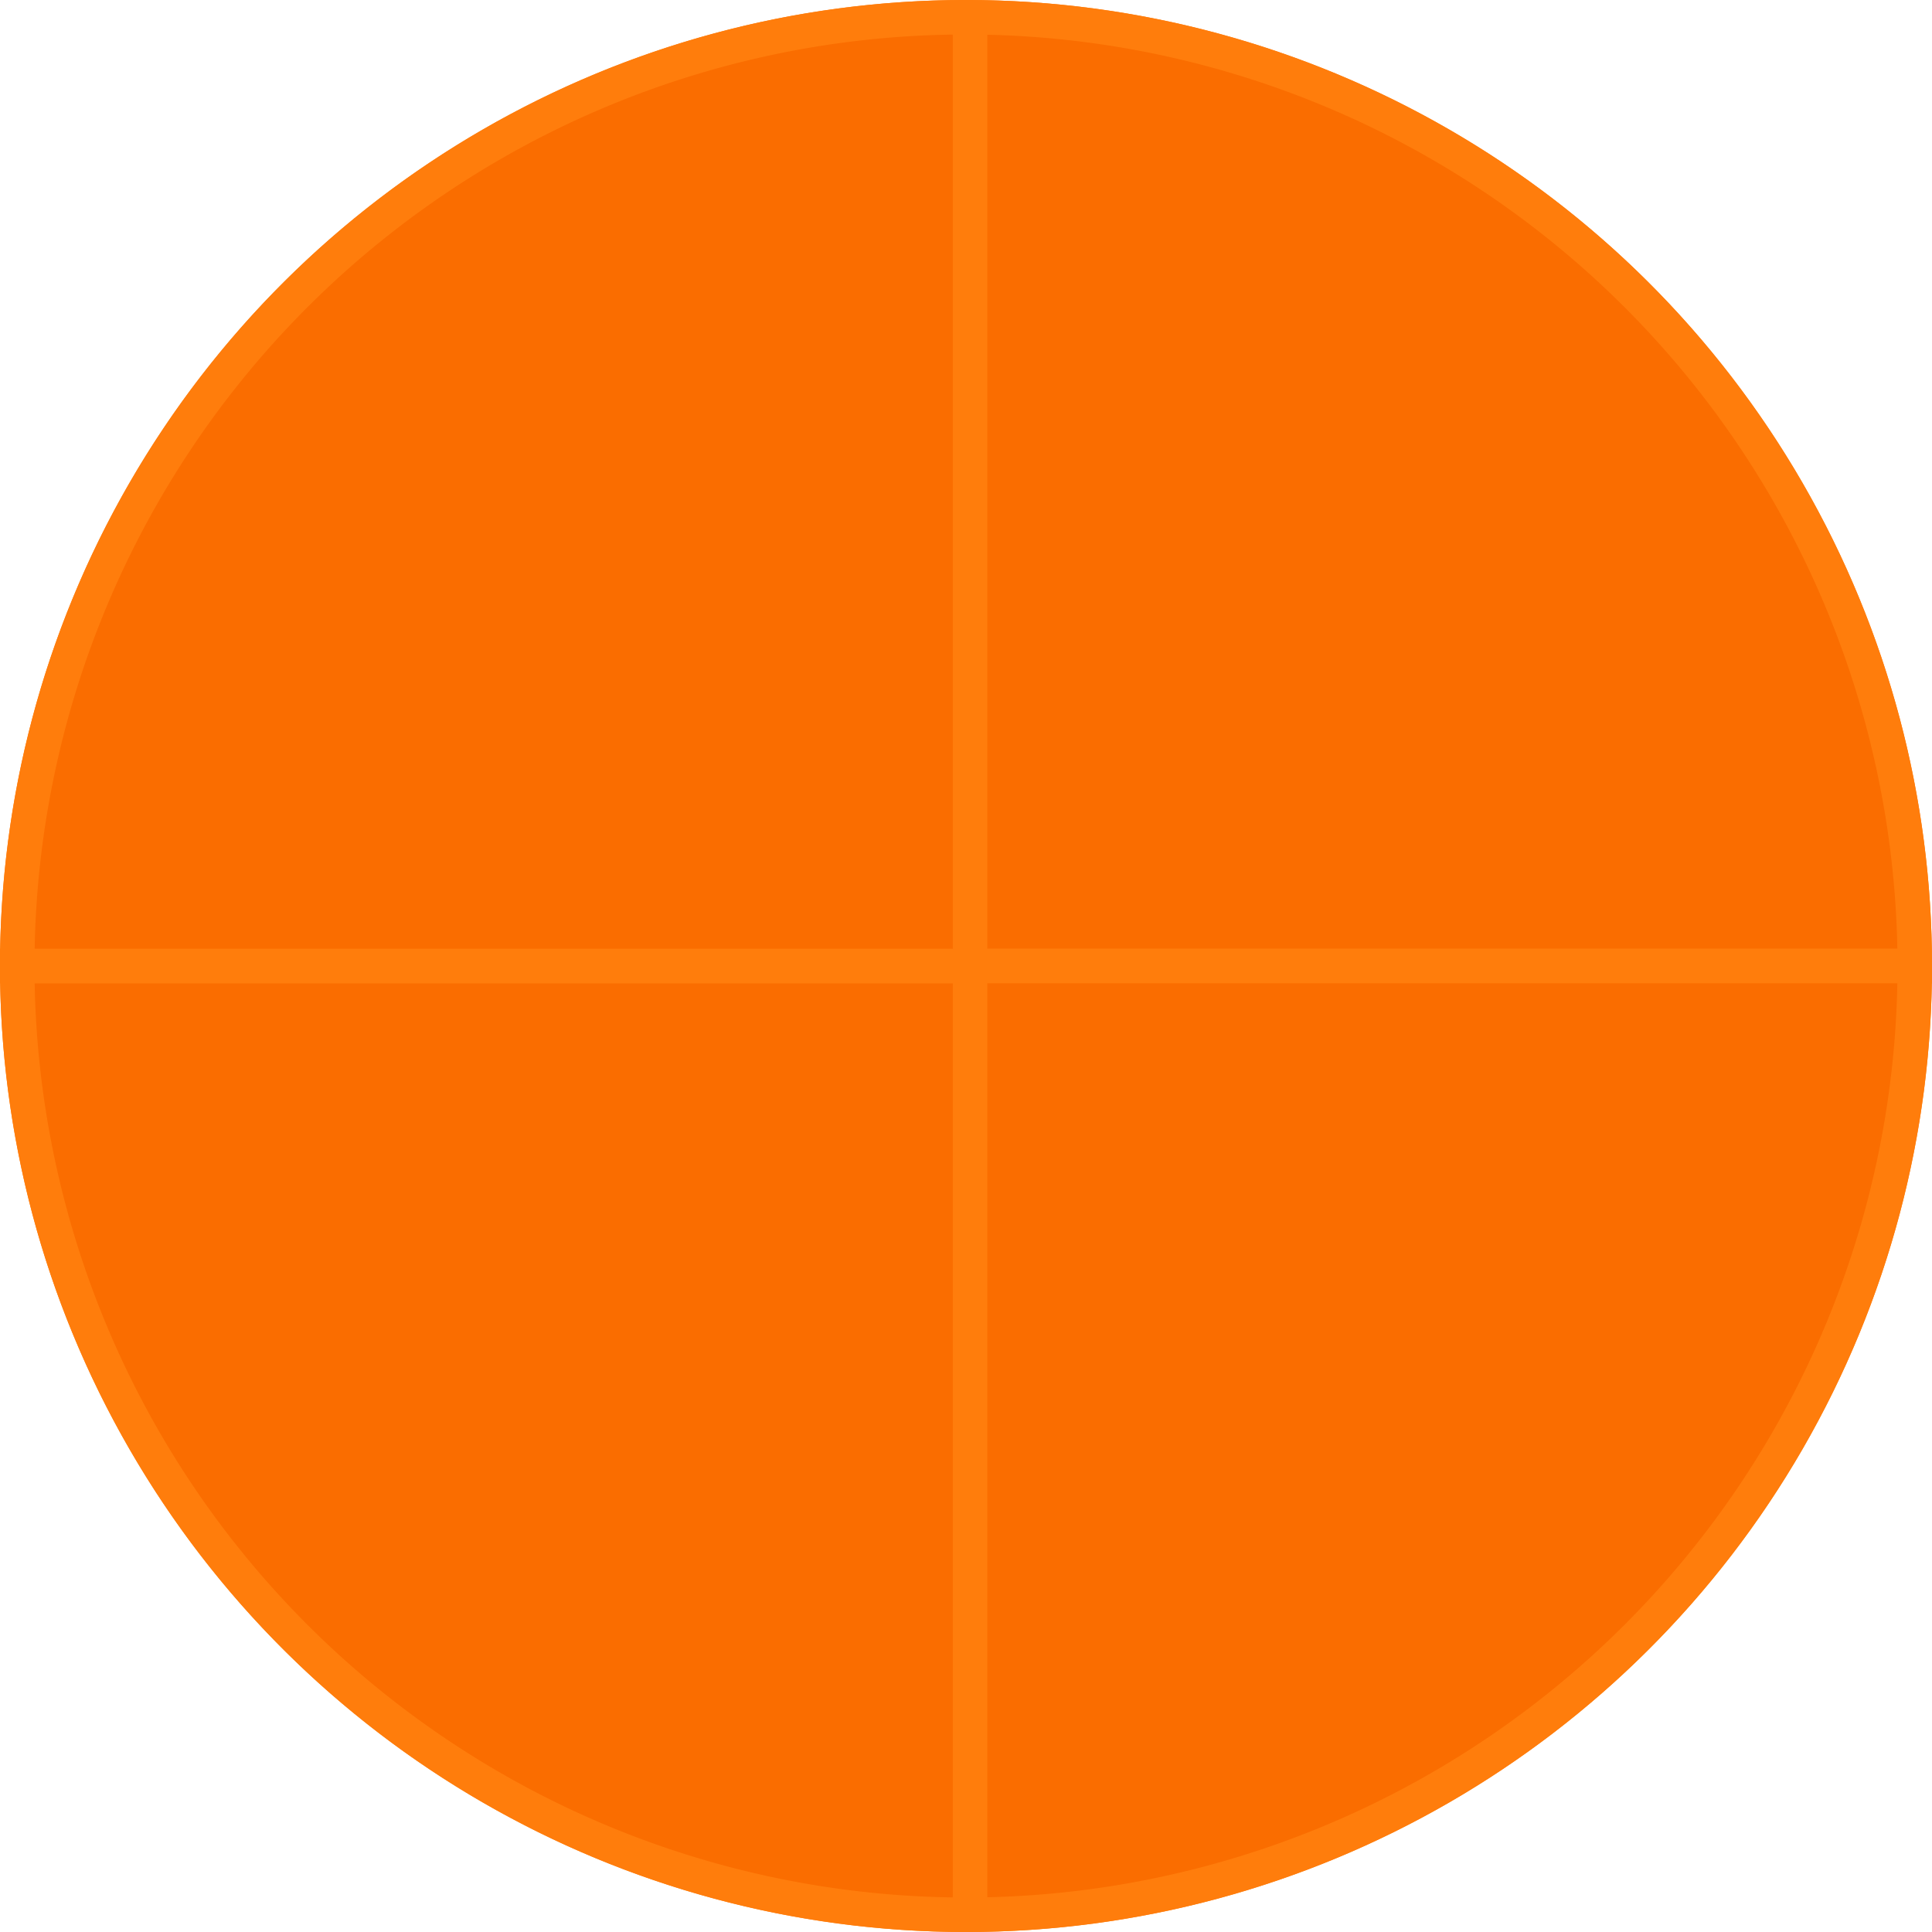 <?xml version="1.0" encoding="UTF-8" standalone="no"?>
<!-- Created with Inkscape (http://www.inkscape.org/) -->

<svg
   width="56mm"
   height="56mm"
   viewBox="0 0 56 56"
   version="1.1"
   id="svg1"
   xmlns:inkscape="http://www.inkscape.org/namespaces/inkscape"
   xmlns:sodipodi="http://sodipodi.sourceforge.net/DTD/sodipodi-0.dtd"
   xmlns="http://www.w3.org/2000/svg"
   xmlns:svg="http://www.w3.org/2000/svg">
  <sodipodi:namedview
     id="namedview1"
     pagecolor="#ffffff"
     bordercolor="#000000"
     borderopacity="0.25"
     inkscape:showpageshadow="2"
     inkscape:pageopacity="0.0"
     inkscape:pagecheckerboard="0"
     inkscape:deskcolor="#d1d1d1"
     inkscape:document-units="mm" />
  <defs
     id="defs1" />
  <g
     inkscape:label="Capa 1"
     inkscape:groupmode="layer"
     id="layer1"
     transform="translate(-75,-105)">
    <circle
       style="fill:#fa6d00;fill-opacity:0;stroke:#ff7d0c;stroke-width:1;stroke-dasharray:none;stroke-opacity:1"
       id="path4"
       cx="133"
       cy="103"
       r="27.5"
       transform="matrix(0,1,1,0,0,0)"
       inkscape:export-filename="Check.svg"
       inkscape:export-xdpi="96"
       inkscape:export-ydpi="96" />
    <path
       id="path13"
       style="fill:#fa6d00;fill-opacity:1;stroke:#ff7d0c;stroke-width:1;stroke-dasharray:none;stroke-opacity:1"
       d="M 130.5,133 H 102.883 V 105.508 a 27.5,27.5 0 0 1 0.117,-0.008 27.5,27.5 0 0 1 27.5,27.5 z" />
    <path
       id="path13-0"
       style="fill:#fa6d00;fill-opacity:1;stroke:#ff7d0c;stroke-width:1;stroke-dasharray:none;stroke-opacity:1"
       d="M 130.5,133.001 H 102.883 V 160.492 a 27.5,27.5 0 0 0 0.117,0.008 27.5,27.5 0 0 0 27.5,-27.5 z" />
    <path
       id="path13-0-1"
       style="fill:#fa6d00;fill-opacity:1;stroke:#ff7d0c;stroke-width:1;stroke-dasharray:none;stroke-opacity:1"
       d="m 75.5,133.001 h 27.617 v 27.491 a 27.5,27.5 0 0 1 -0.117,0.008 27.5,27.5 0 0 1 -27.5,-27.5 z" />
    <path
       id="path13-0-1-1"
       style="fill:#fa6d00;fill-opacity:1;stroke:#ff7d0c;stroke-width:1;stroke-dasharray:none;stroke-opacity:1"
       d="m 75.5,132.999 h 27.617 V 105.508 A 27.5,27.5 0 0 0 103,105.5 27.5,27.5 0 0 0 75.5,133 Z" />
  </g>
</svg>
